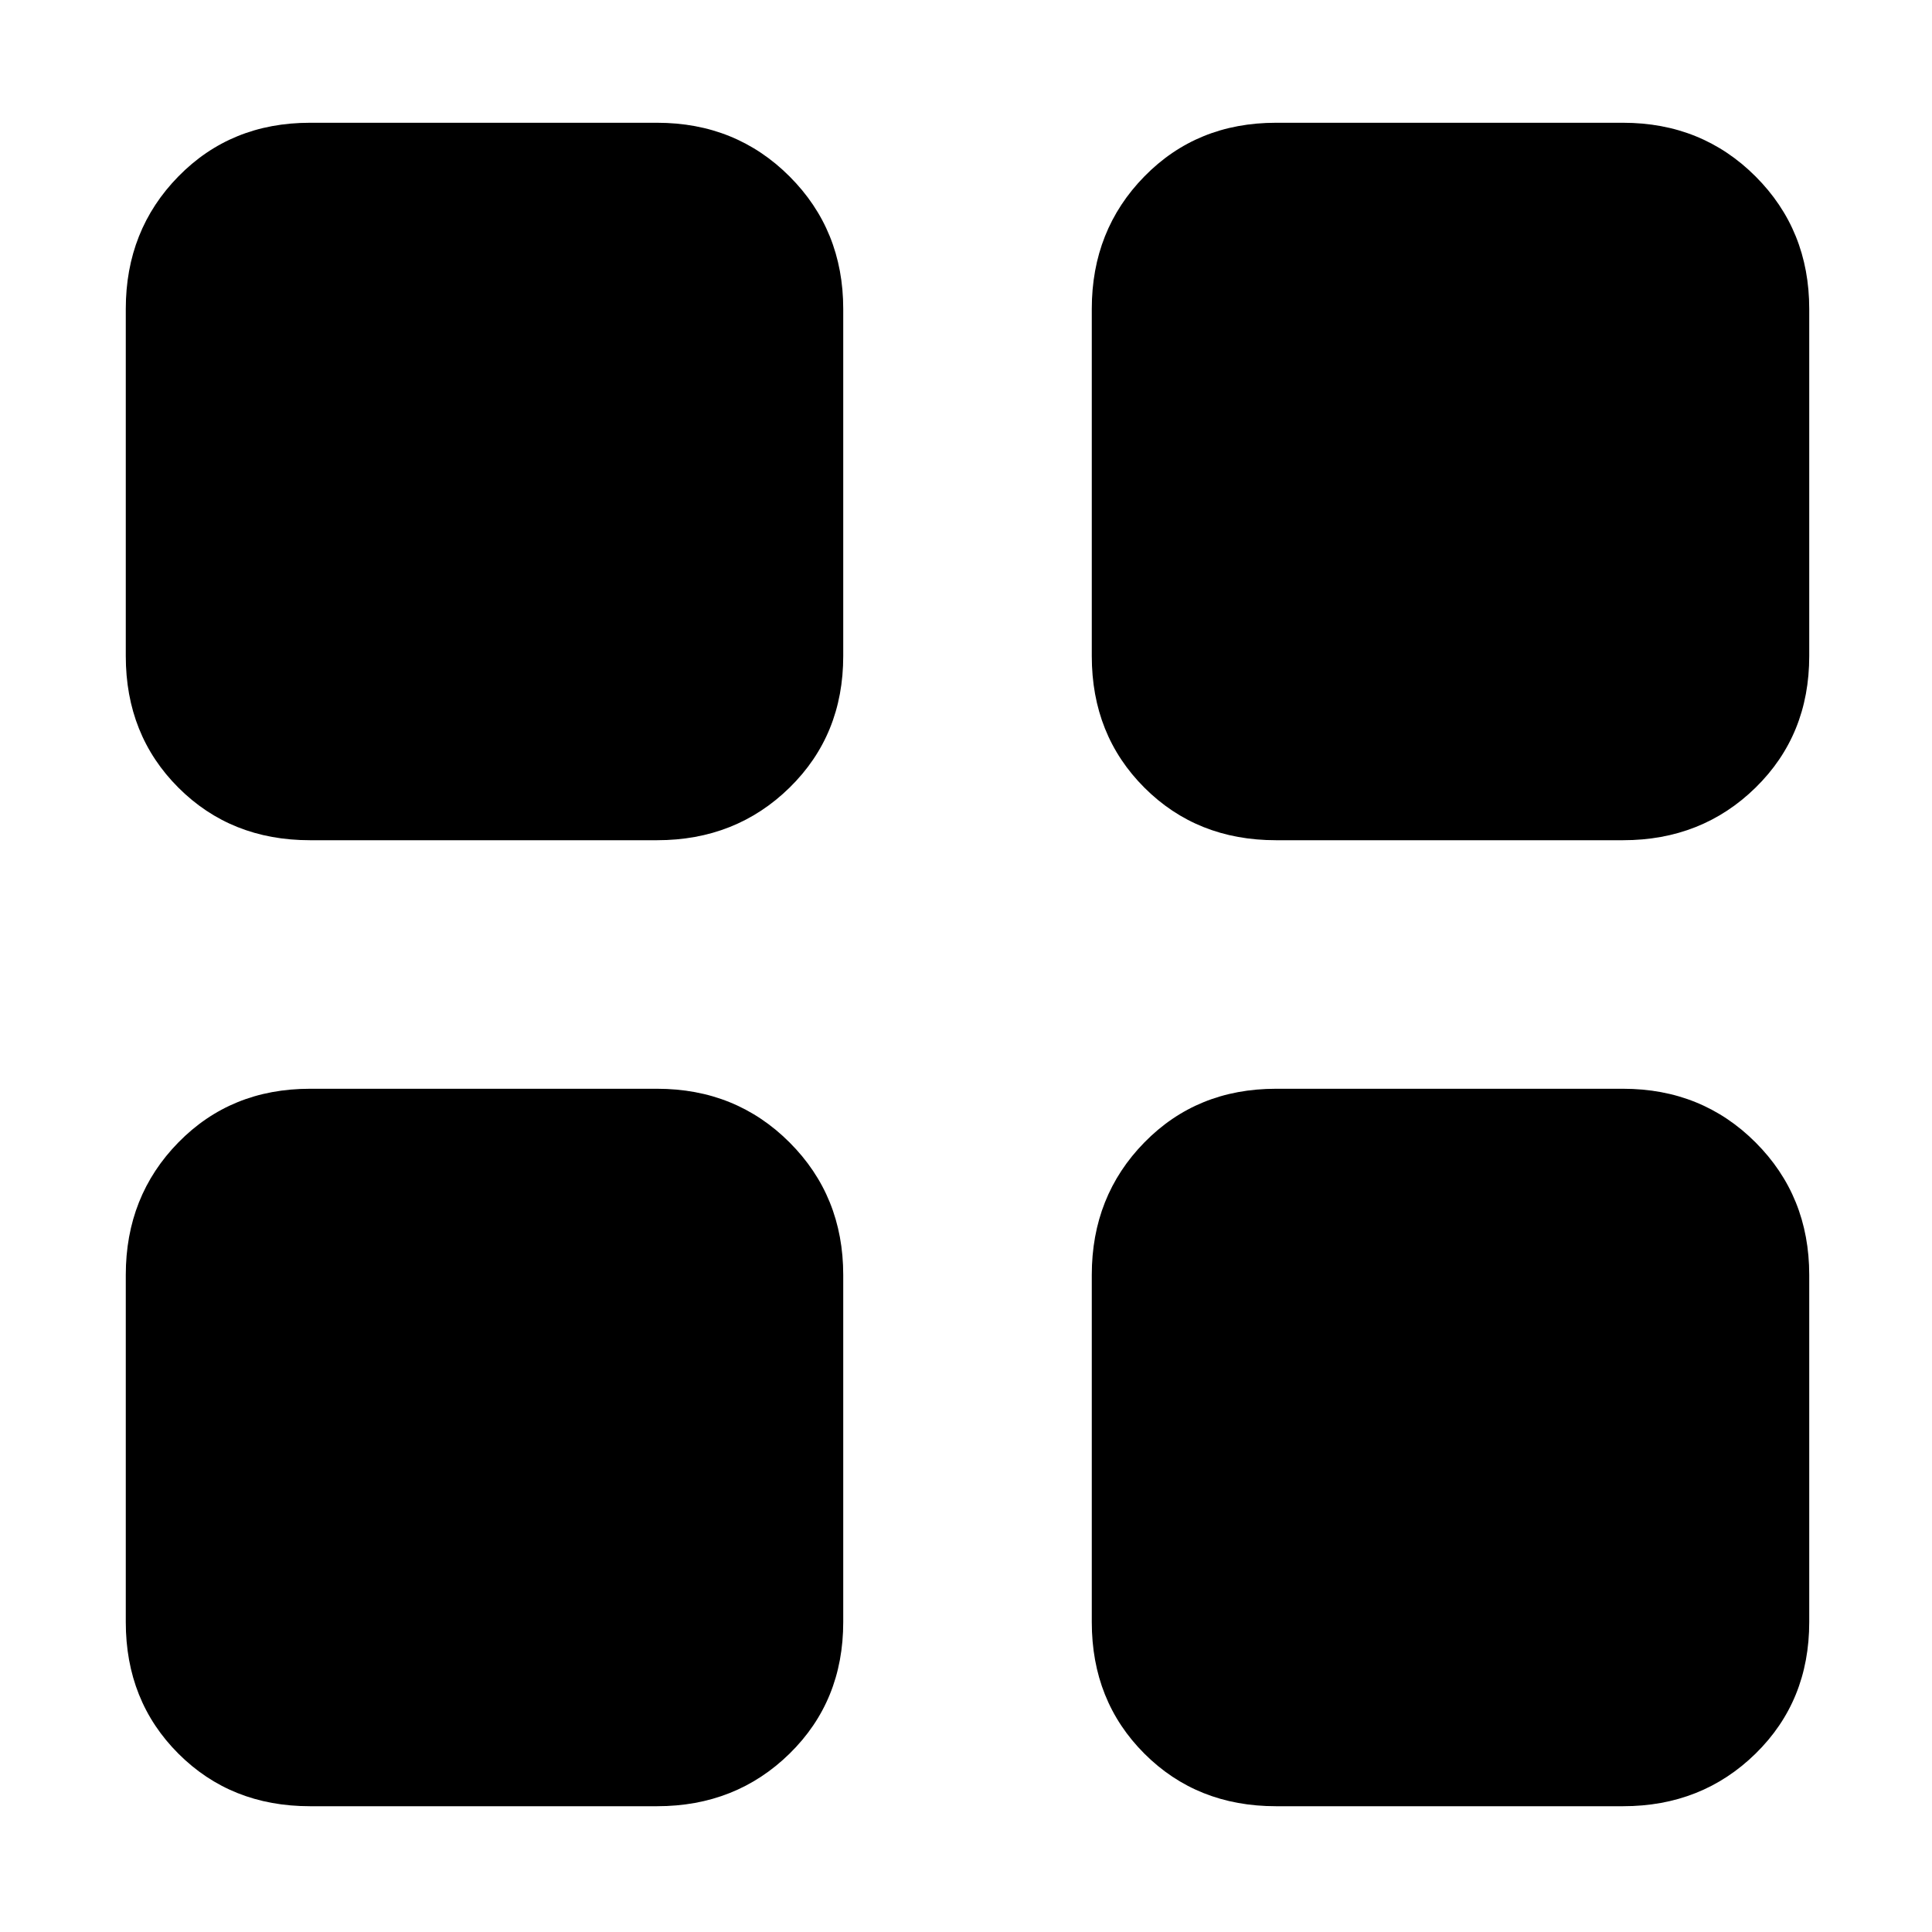 <svg xmlns="http://www.w3.org/2000/svg" height="48" viewBox="0 -960 960 960" width="48"><path d="M326.5-542.5H154q-39.24 0-65.37-26.13Q62.5-594.76 62.5-634v-172.5q0-39.15 26.13-65.83Q114.76-899 154-899h172.5q39.15 0 65.83 26.67Q419-845.65 419-806.5V-634q0 39.24-26.67 65.37-26.68 26.13-65.83 26.13Zm0 480H154q-39.24 0-65.37-26.13Q62.5-114.76 62.5-154v-172.5q0-39.15 26.13-65.83Q114.76-419 154-419h172.5q39.15 0 65.83 26.67Q419-365.65 419-326.5V-154q0 39.24-26.67 65.37Q365.65-62.5 326.5-62.5Zm480-480H634q-39.24 0-65.37-26.13Q542.5-594.76 542.5-634v-172.5q0-39.15 26.13-65.83Q594.76-899 634-899h172.5q39.15 0 65.83 26.67Q899-845.65 899-806.5V-634q0 39.24-26.67 65.37-26.68 26.13-65.83 26.13Zm0 480H634q-39.24 0-65.37-26.13Q542.5-114.76 542.5-154v-172.5q0-39.15 26.13-65.83Q594.76-419 634-419h172.5q39.15 0 65.83 26.67Q899-365.65 899-326.5V-154q0 39.24-26.67 65.37Q845.65-62.5 806.5-62.5Z"/></svg>
